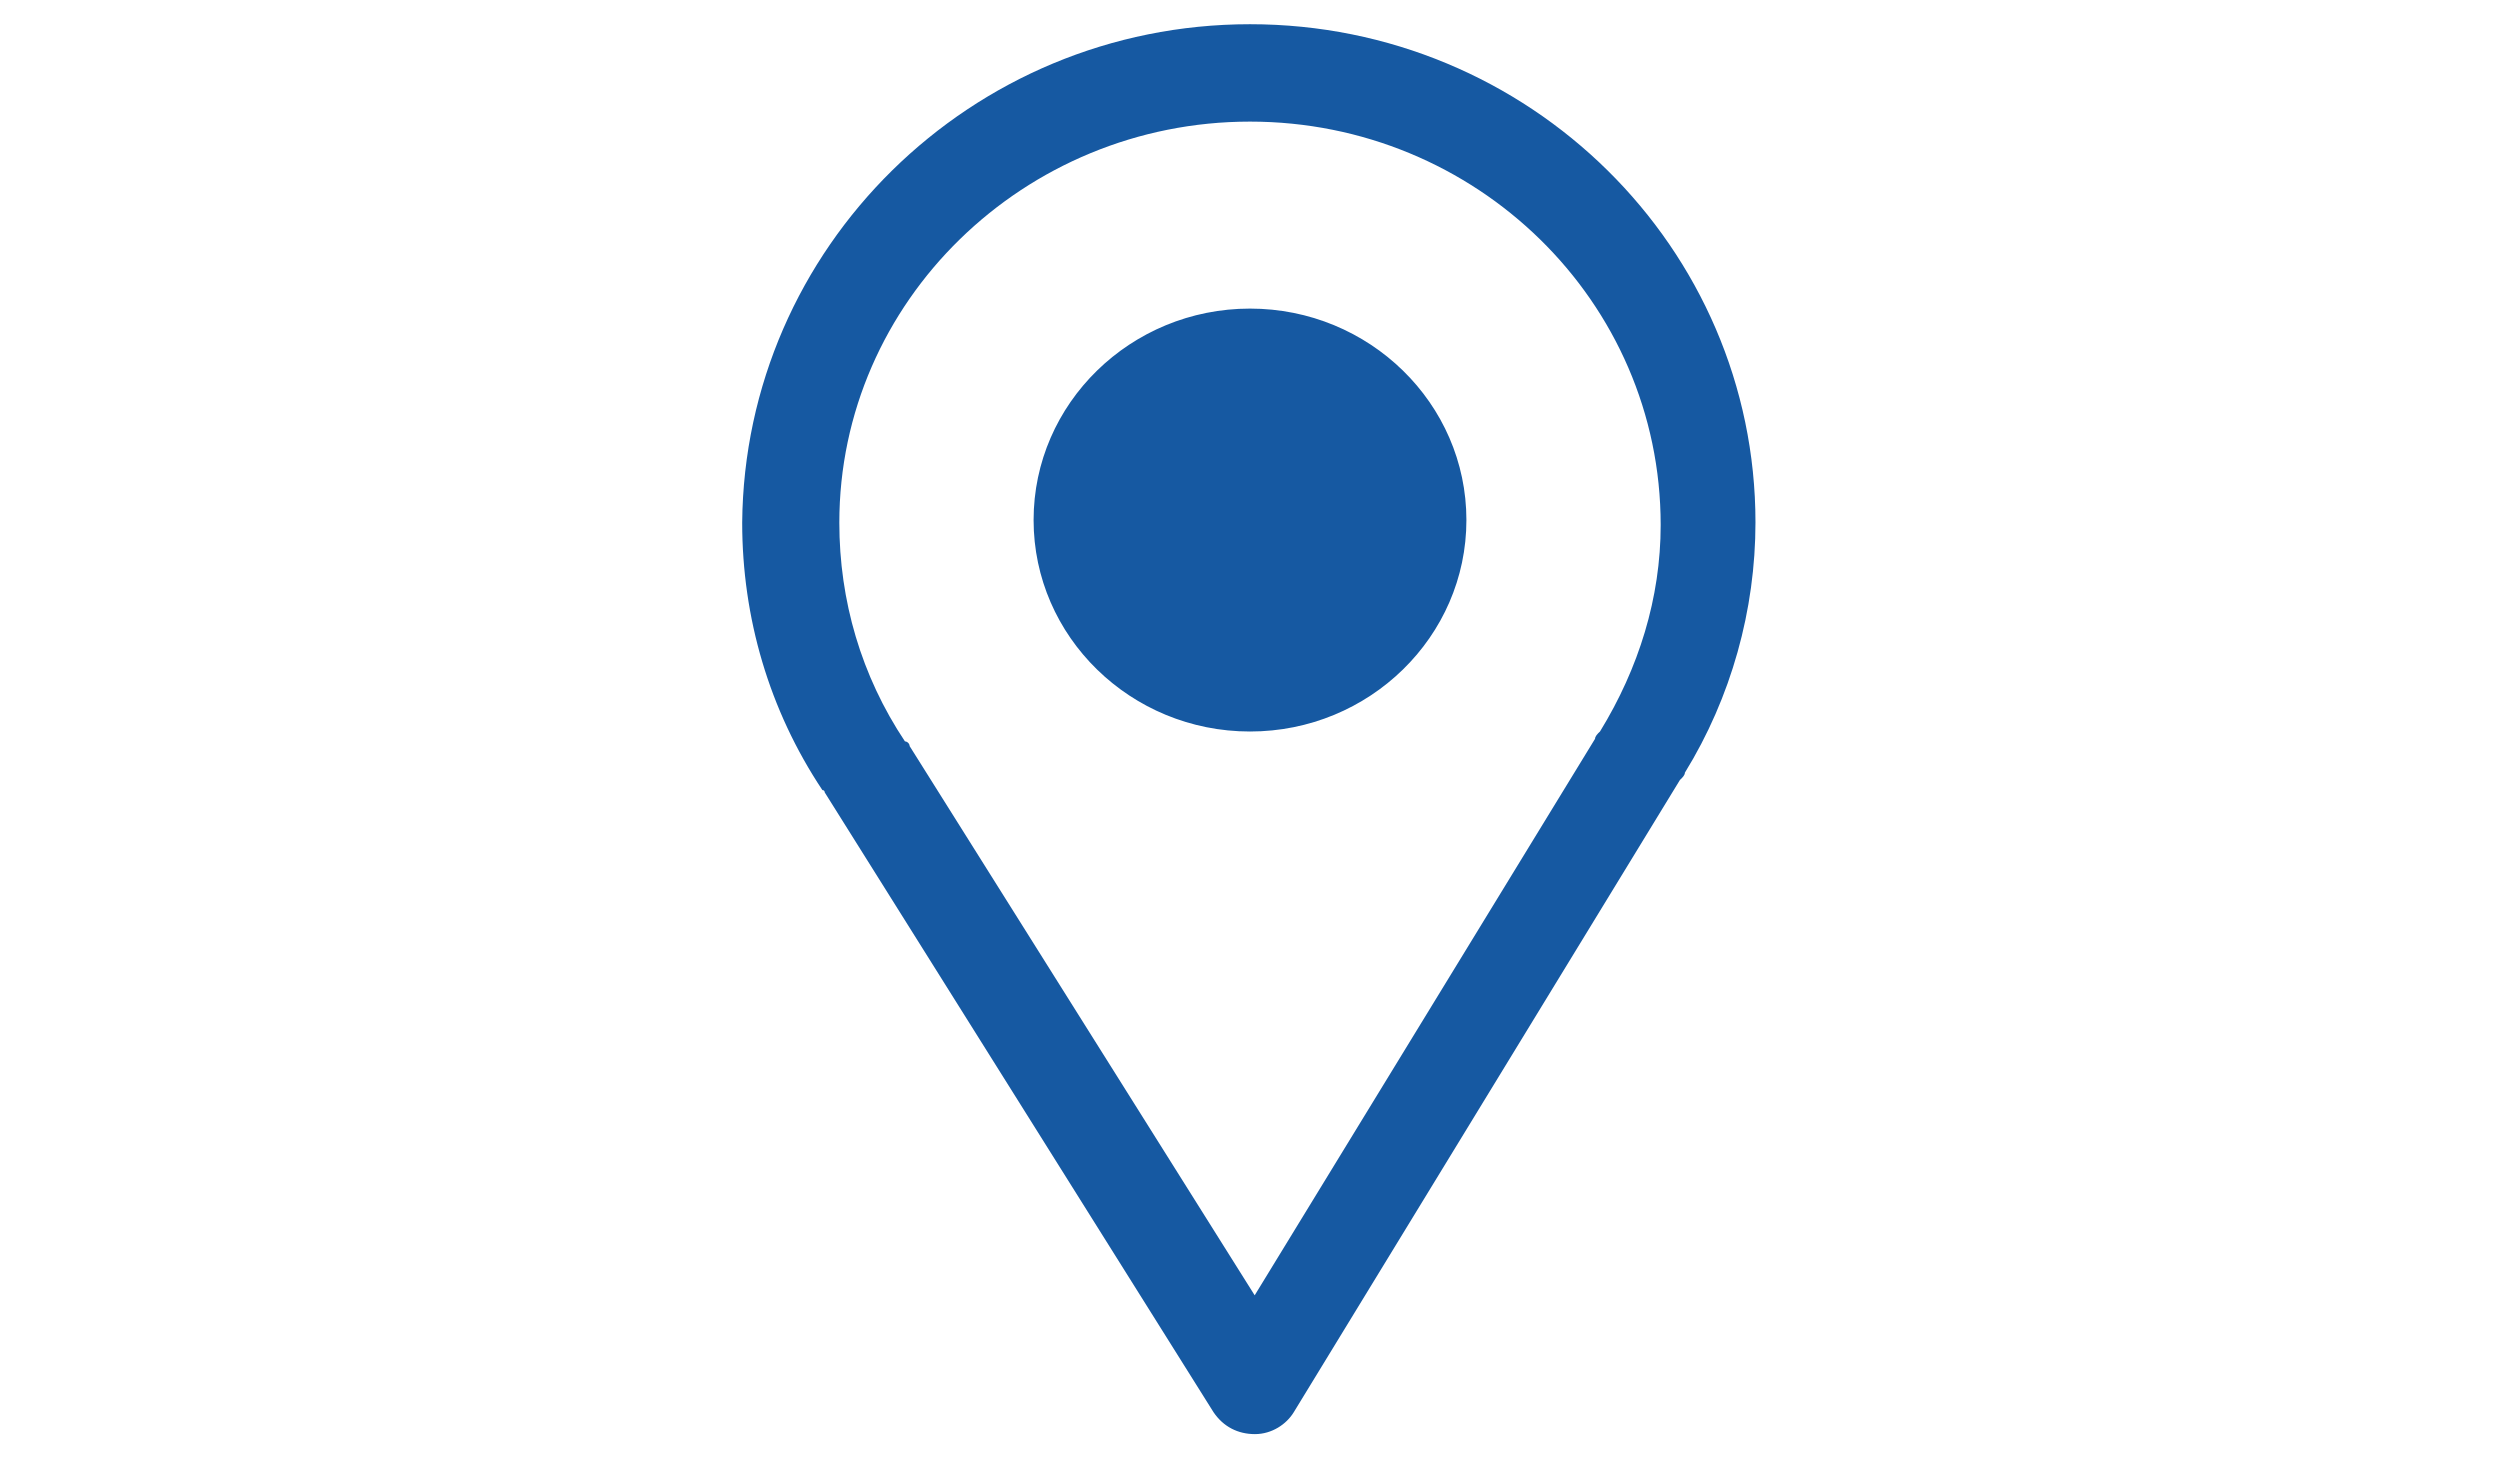 <svg xmlns="http://www.w3.org/2000/svg" xmlns:xlink="http://www.w3.org/1999/xlink" version="1.1" id="Capa_1" x="0" y="0" viewBox="0 0 960 560" xml:space="preserve" enable-background="new 0 0 960 560"><style type="text/css">
	.st0{fill:#1659A2;}
</style><g id="_x39_"><g id="XMLID_62_"><path id="XMLID_63_" class="st0" d="M396.9 199.7c0-44.8 37.3-81.2 83.1-81.2s83.1 36.4 83.1 81.2 -37.3 81.2-83.1 81.2S396.9 244.5 396.9 199.7L396.9 199.7zM481.9 550.7c-6.5 0-12.1-2.8-15.9-8.4l-149.3-238c0 0 0-0.9-0.9-0.9 -20.5-30.8-30.8-66.3-30.8-102.7C285.9 95.2 372.7 9.3 480 9.3s194.1 85.9 194.1 191.3c0 33.6-9.3 67.2-27.1 96.1 0 0.9-0.9 1.9-1.9 2.8L496.8 542.3C494 546.9 488.4 550.7 481.9 550.7L481.9 550.7zM349.3 286.5l132.5 210.9 130.7-213.7c0-0.9 0.9-1.9 1.9-2.8 14.9-24.3 23.3-51.3 23.3-79.3 0-85.9-70.9-154.9-157.7-154.9s-157.7 69.1-157.7 154c0 29.9 8.4 58.8 25.2 84C348.4 284.7 349.3 285.6 349.3 286.5z"/></g></g></svg>